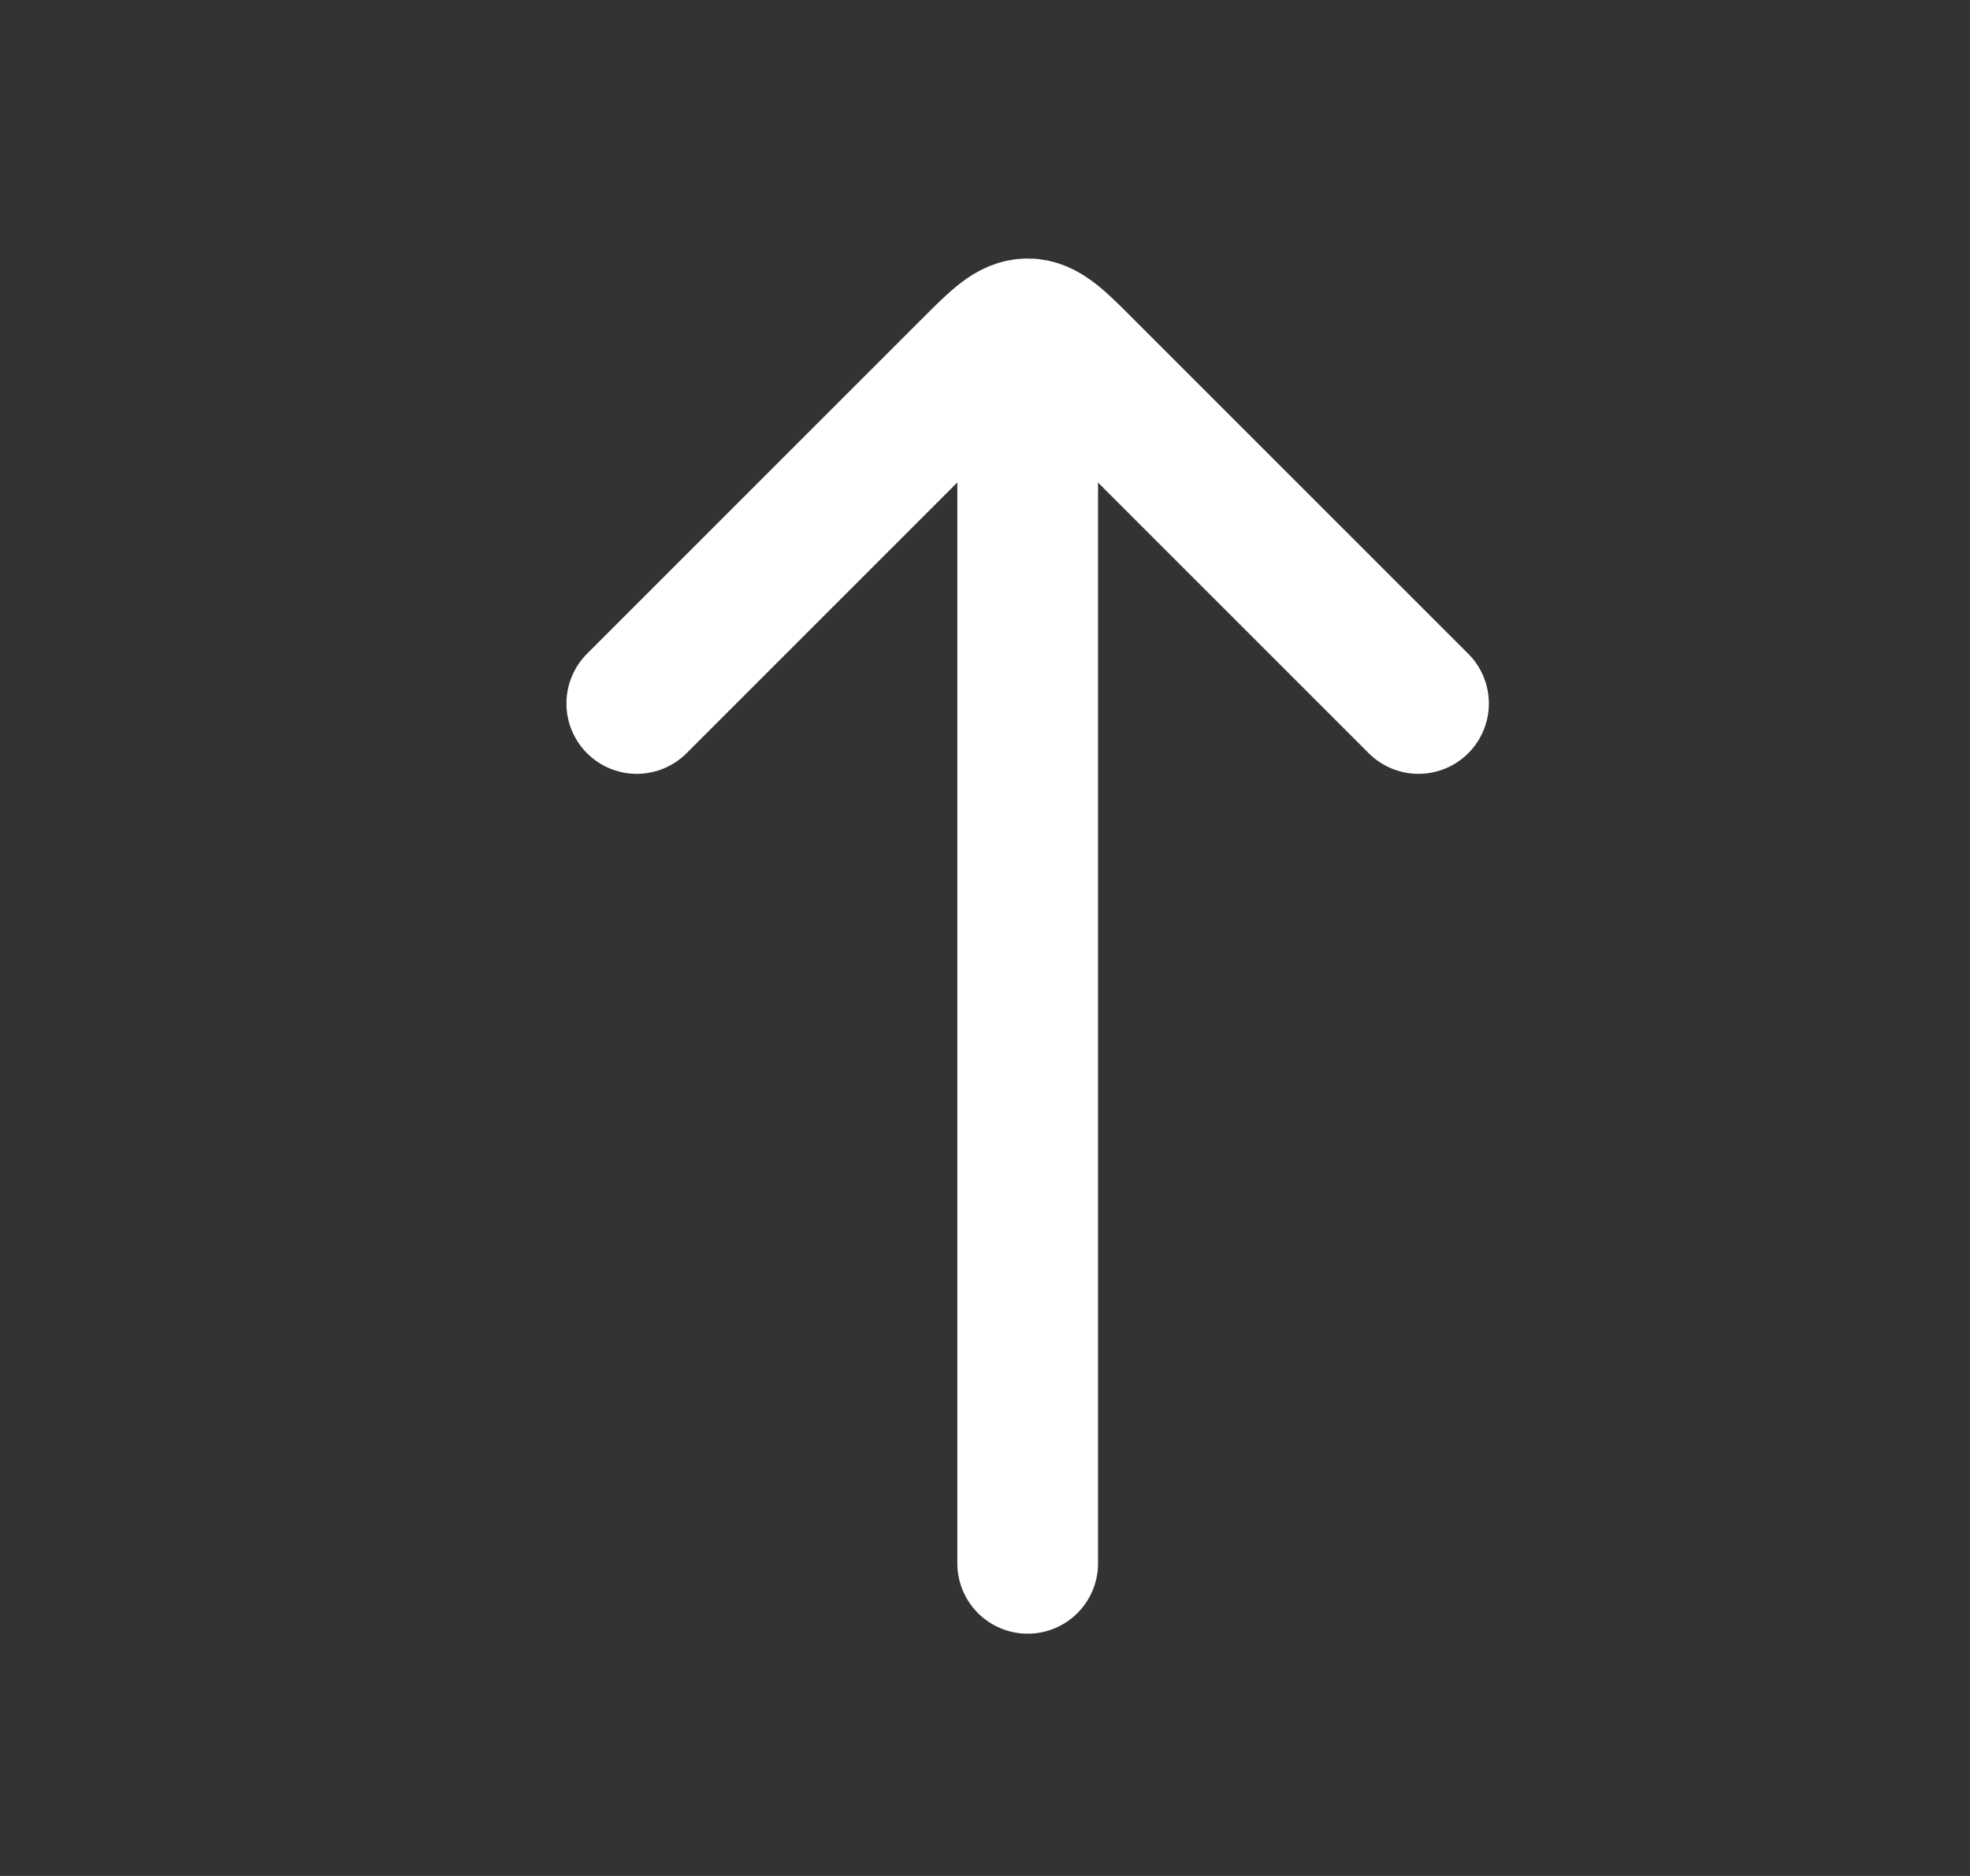 <svg width="21" height="20" viewBox="0 0 21 20" fill="none" xmlns="http://www.w3.org/2000/svg">
<rect x="0" y="0" width="21" height="20" fill="#333333" stroke="none"/>
<path d="M10.955 4.167L10.955 16.667" stroke="white" stroke-width="1.5" stroke-linecap="round" stroke-linejoin="round"/>
<path d="M15.121 7.5L11.544 3.923C11.266 3.645 11.127 3.506 10.955 3.506C10.782 3.506 10.643 3.645 10.365 3.923L6.788 7.5" stroke="white" stroke-width="1.5" stroke-linecap="round" stroke-linejoin="round"/>
</svg>
